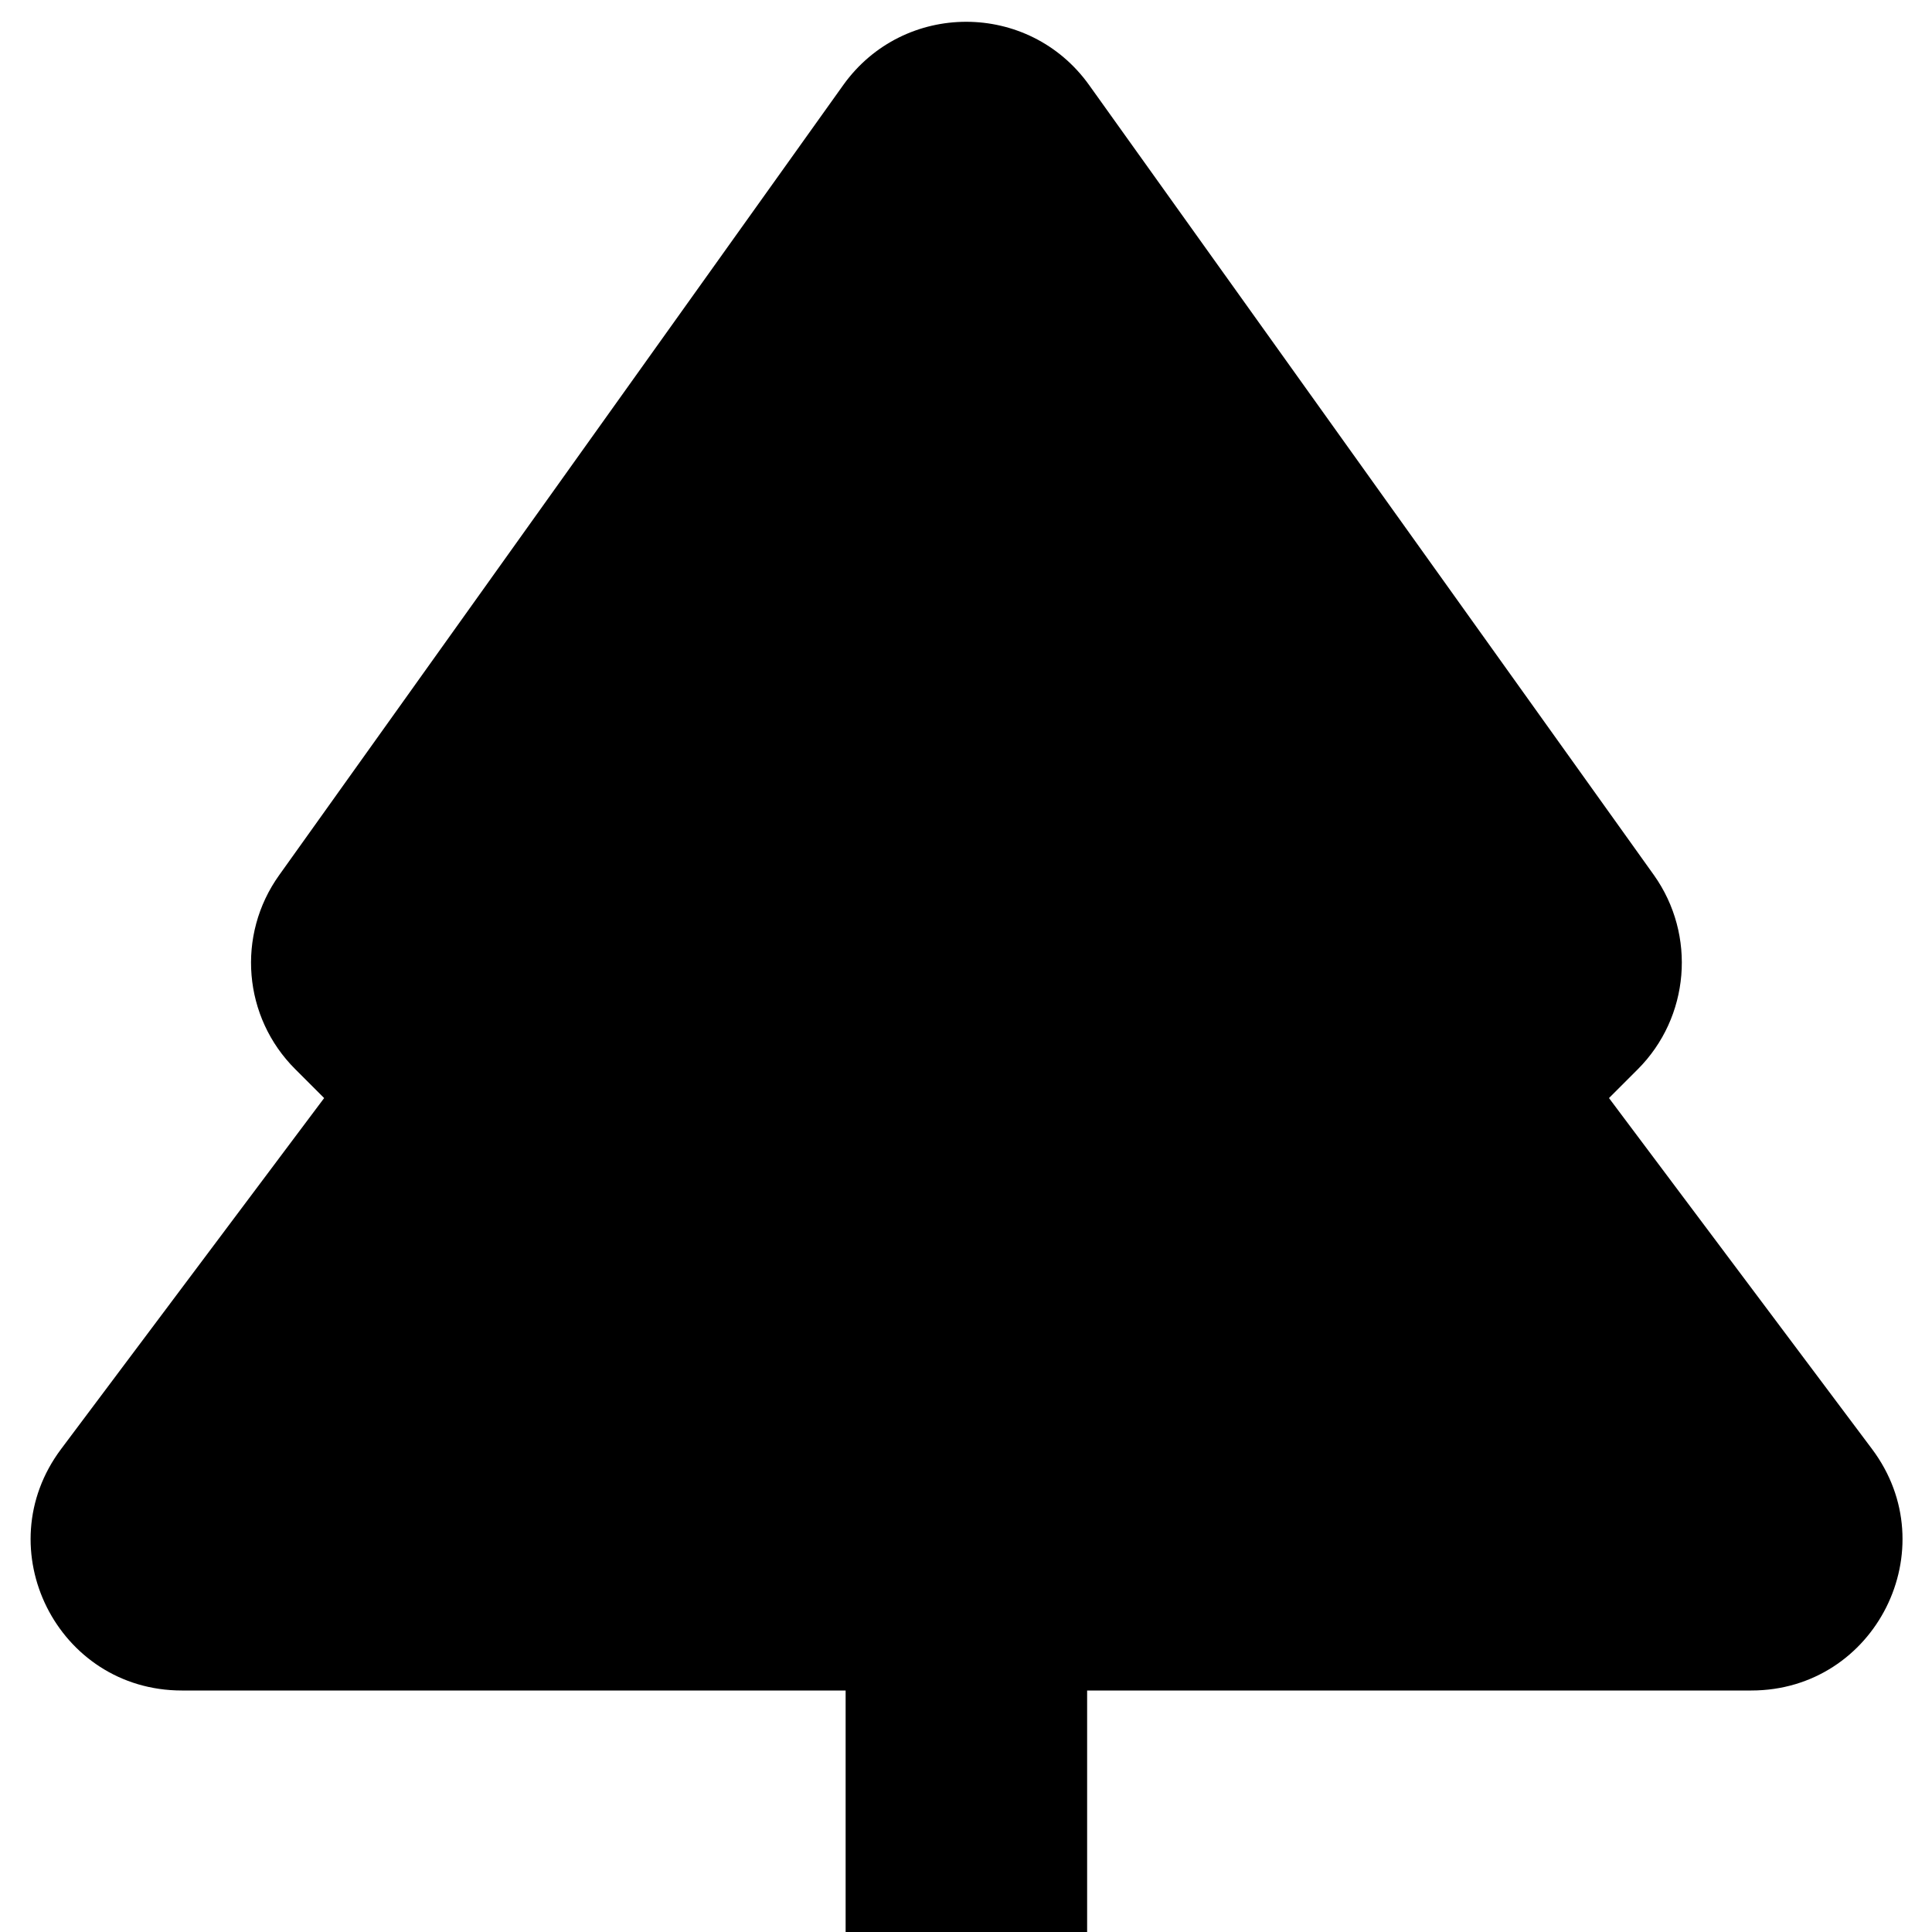 <svg xmlns="http://www.w3.org/2000/svg" viewBox="0 0 512 512"><!--! Font Awesome Pro 7.1.0 by @fontawesome - https://fontawesome.com License - https://fontawesome.com/license (Commercial License) Copyright 2025 Fonticons, Inc. --><path fill="currentColor" d="M48.1 448l176 0 0 64 64 0 0-64 176 0c33 0 51.8-37.6 32-64l-69.7-93 7.6-7.6c13.8-13.8 15.6-35.6 4.3-51.5L288.6 22.5c-16-22.3-49.1-22.3-65.1 0L74 231.9c-11.4 15.9-9.6 37.7 4.3 51.5l7.6 7.6-69.7 93c-19.8 26.4-1 64 32 64z"/></svg>